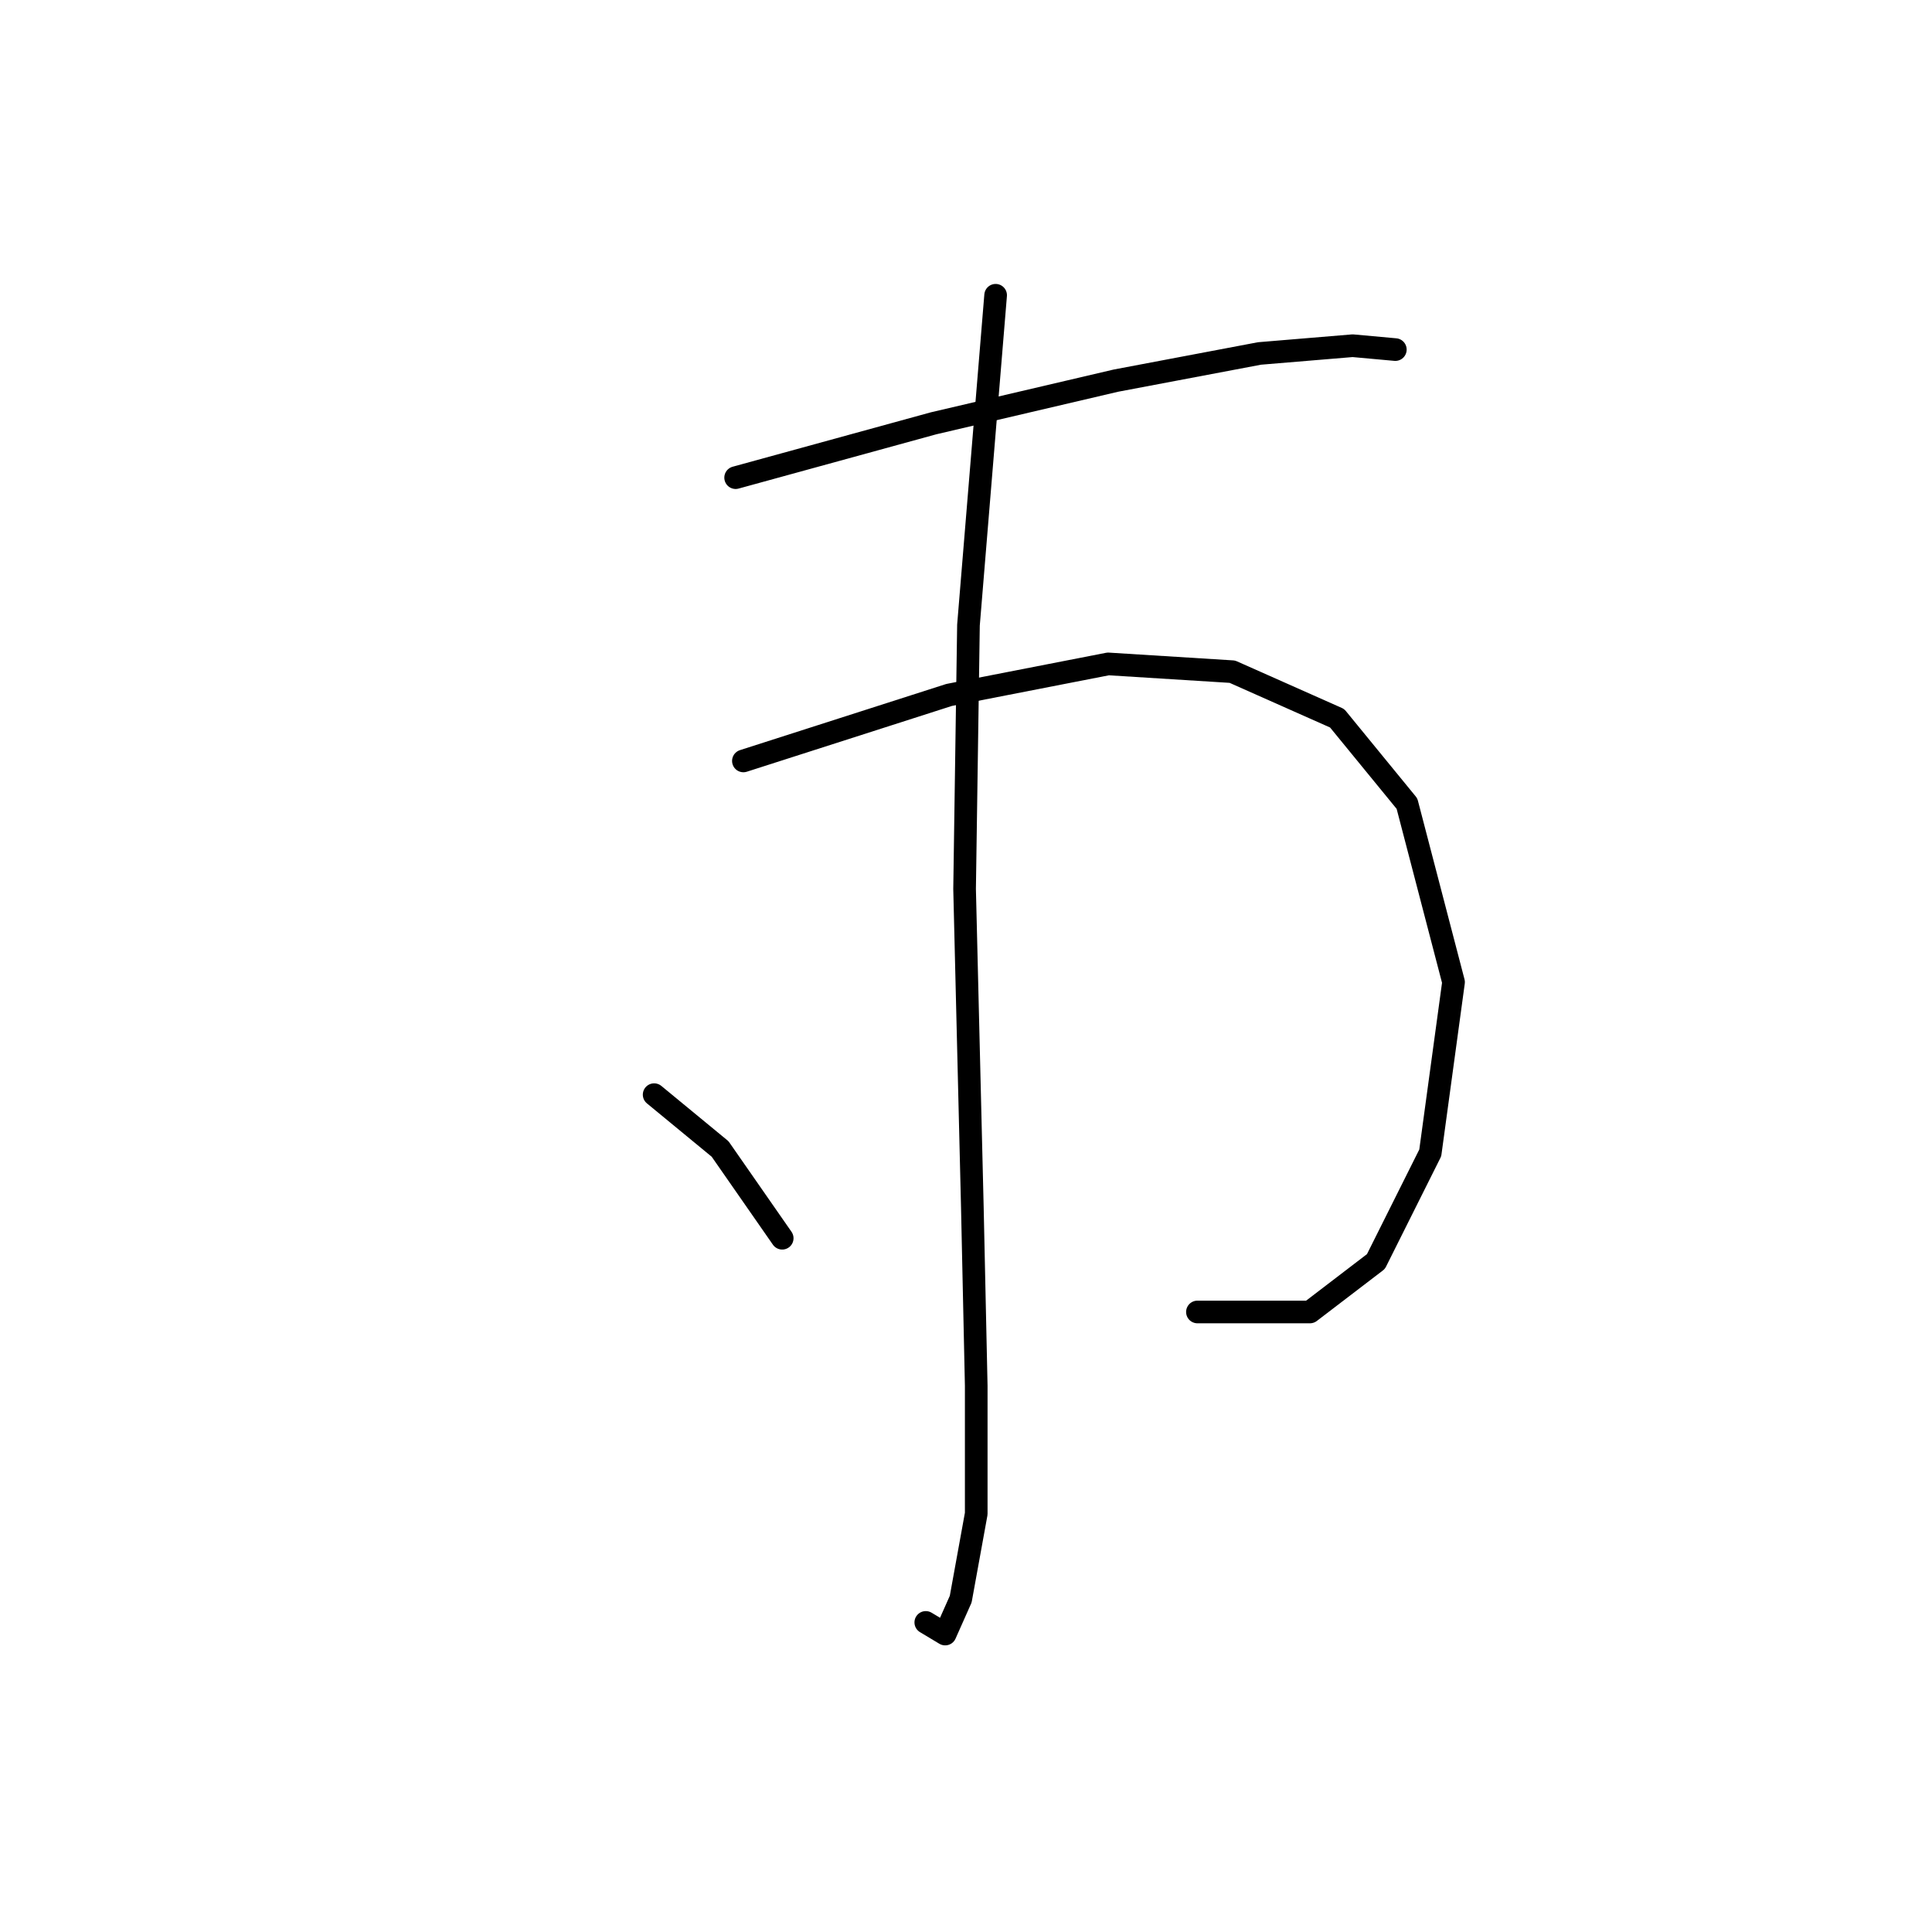 <?xml version="1.0" standalone="no"?>
    <svg width="256" height="256" xmlns="http://www.w3.org/2000/svg" version="1.1">
    <polyline stroke="black" stroke-width="3" stroke-linecap="round" fill="transparent" stroke-linejoin="round" points="97.475 63.291 123.699 56.092 147.867 50.436 166.892 46.836 179.233 45.808 184.889 46.322 184.889 46.322 " />
        <polyline stroke="black" stroke-width="3" stroke-linecap="round" fill="transparent" stroke-linejoin="round" points="98.504 100.827 125.756 92.086 146.838 87.972 163.292 89.001 177.176 95.171 186.431 106.483 192.602 130.136 189.517 152.761 182.318 167.159 173.576 173.843 158.665 173.843 158.665 173.843 " />
        <polyline stroke="black" stroke-width="3" stroke-linecap="round" fill="transparent" stroke-linejoin="round" points="131.926 39.123 128.327 82.83 127.813 117.796 128.841 159.96 129.355 183.613 129.355 200.581 127.299 211.894 125.242 216.521 122.671 214.979 122.671 214.979 " />
        <polyline stroke="black" stroke-width="3" stroke-linecap="round" fill="transparent" stroke-linejoin="round" points="86.677 145.048 95.418 152.247 103.646 164.073 103.646 164.073 " />
        </svg>